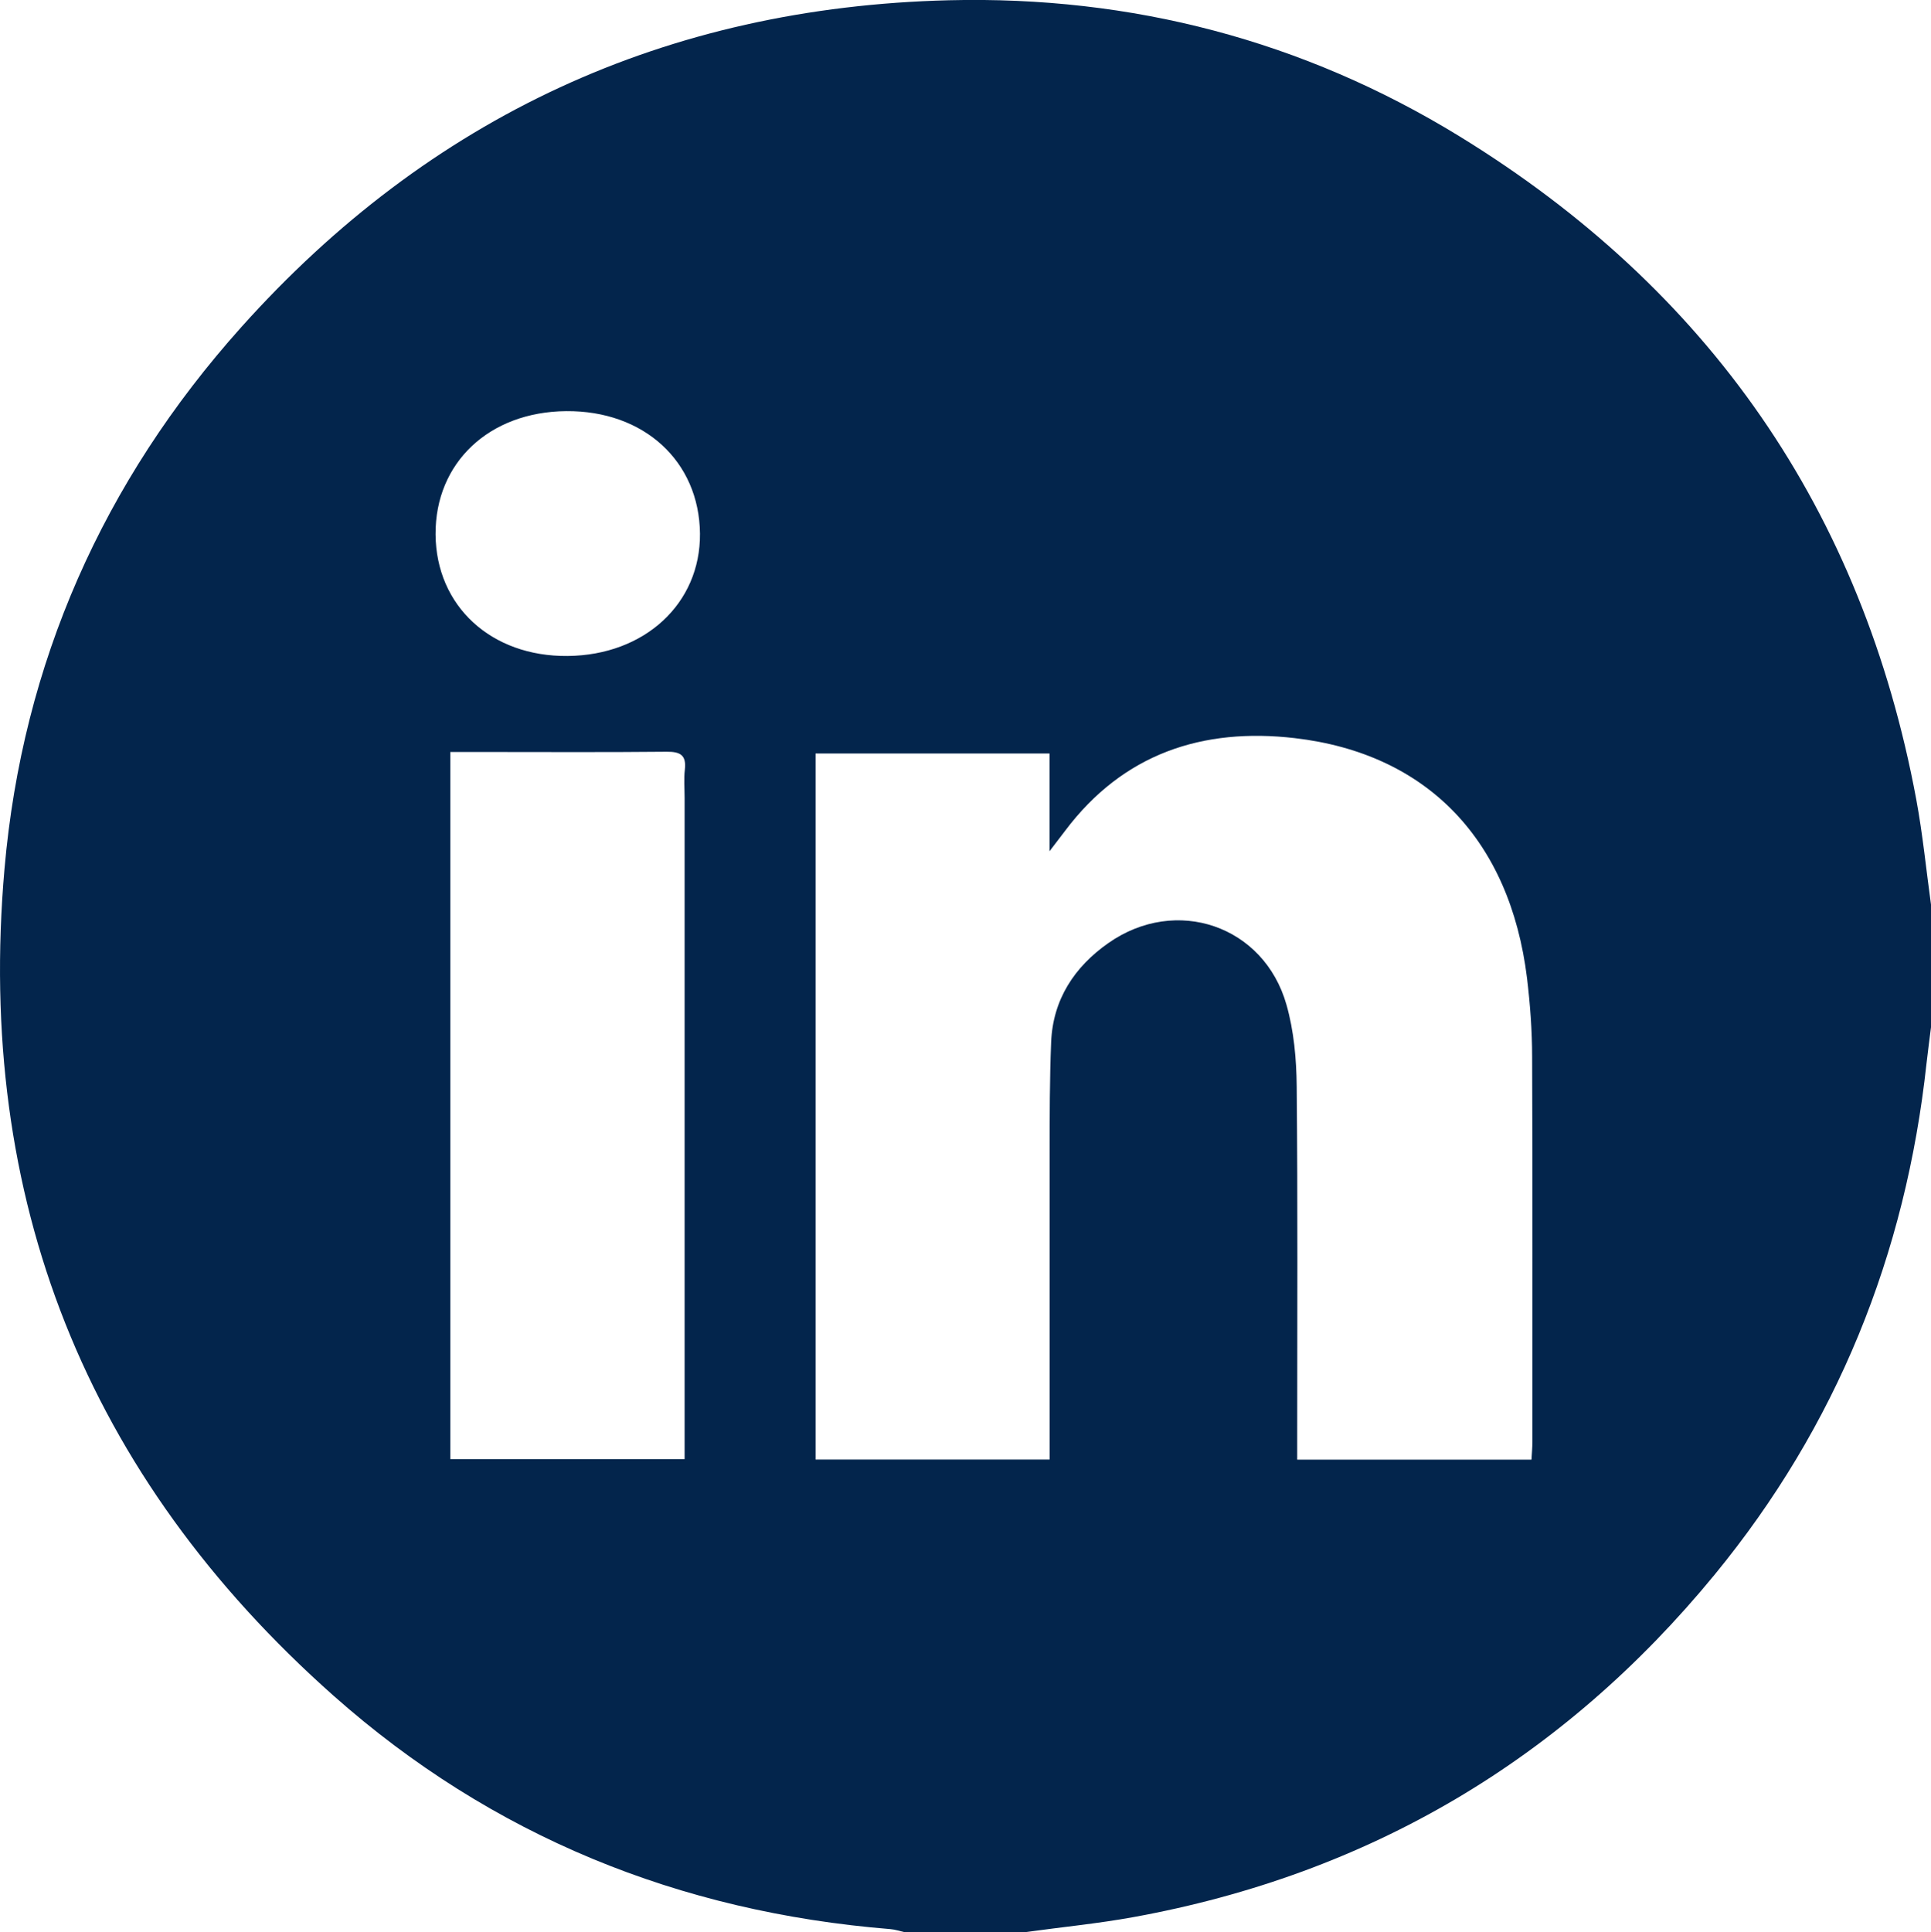 <?xml version="1.0" encoding="UTF-8"?><svg id="Layer_2" xmlns="http://www.w3.org/2000/svg" viewBox="0 0 154.68 154.76"><defs><style>.cls-1{fill:#03254c;}</style></defs><g id="Layer_1-2"><path class="cls-1" d="m82.14,154.76h-9.67c-.39-.09-.77-.22-1.16-.25-16.9-1.37-31.91-7.45-44.59-18.69C6.88,118.22-1.95,95.99.36,69.59c1.44-16.49,7.91-31.04,18.96-43.38C34.41,9.36,53.38.58,76.01.02c14.64-.36,28.37,3.22,40.87,10.88,20.01,12.27,32.31,29.99,36.62,53.13.52,2.81.8,5.67,1.19,8.5v9.67c-.12.99-.26,1.98-.37,2.98-1.66,15.31-7.2,29.04-16.97,40.94-12.15,14.8-27.69,24-46.56,27.43-2.86.52-5.76.8-8.64,1.2Zm40.54-37.87c.03-.53.07-.97.07-1.41,0-10.27.02-20.55-.02-30.82,0-2.11-.16-4.23-.41-6.32-1.36-11.04-7.96-17.98-18.6-19.22-7.38-.86-13.75,1.24-18.39,7.41-.32.42-.64.84-1.26,1.65v-7.83h-18.74v56.55h18.75v-1.86c0-7.55,0-15.11,0-22.66,0-2.97,0-5.94.12-8.91.14-3.41,1.86-6.03,4.59-7.94,5.42-3.8,12.46-1.4,14.26,4.94.6,2.1.8,4.36.82,6.55.09,9.42.04,18.84.04,28.26,0,.53,0,1.07,0,1.63h18.76ZM36.07,60.24v56.63h18.77v-1.88c0-17.03,0-34.05,0-51.08,0-.76-.07-1.52.02-2.27.13-1.16-.36-1.44-1.46-1.43-4.94.05-9.87.02-14.81.02-.8,0-1.59,0-2.51,0Zm-1.18-17.44c.04,5.74,4.45,9.8,10.58,9.74,6.17-.06,10.65-4.2,10.6-9.8-.06-5.8-4.49-9.86-10.71-9.81-6.18.05-10.5,4.13-10.47,9.86Z"/></g></svg>